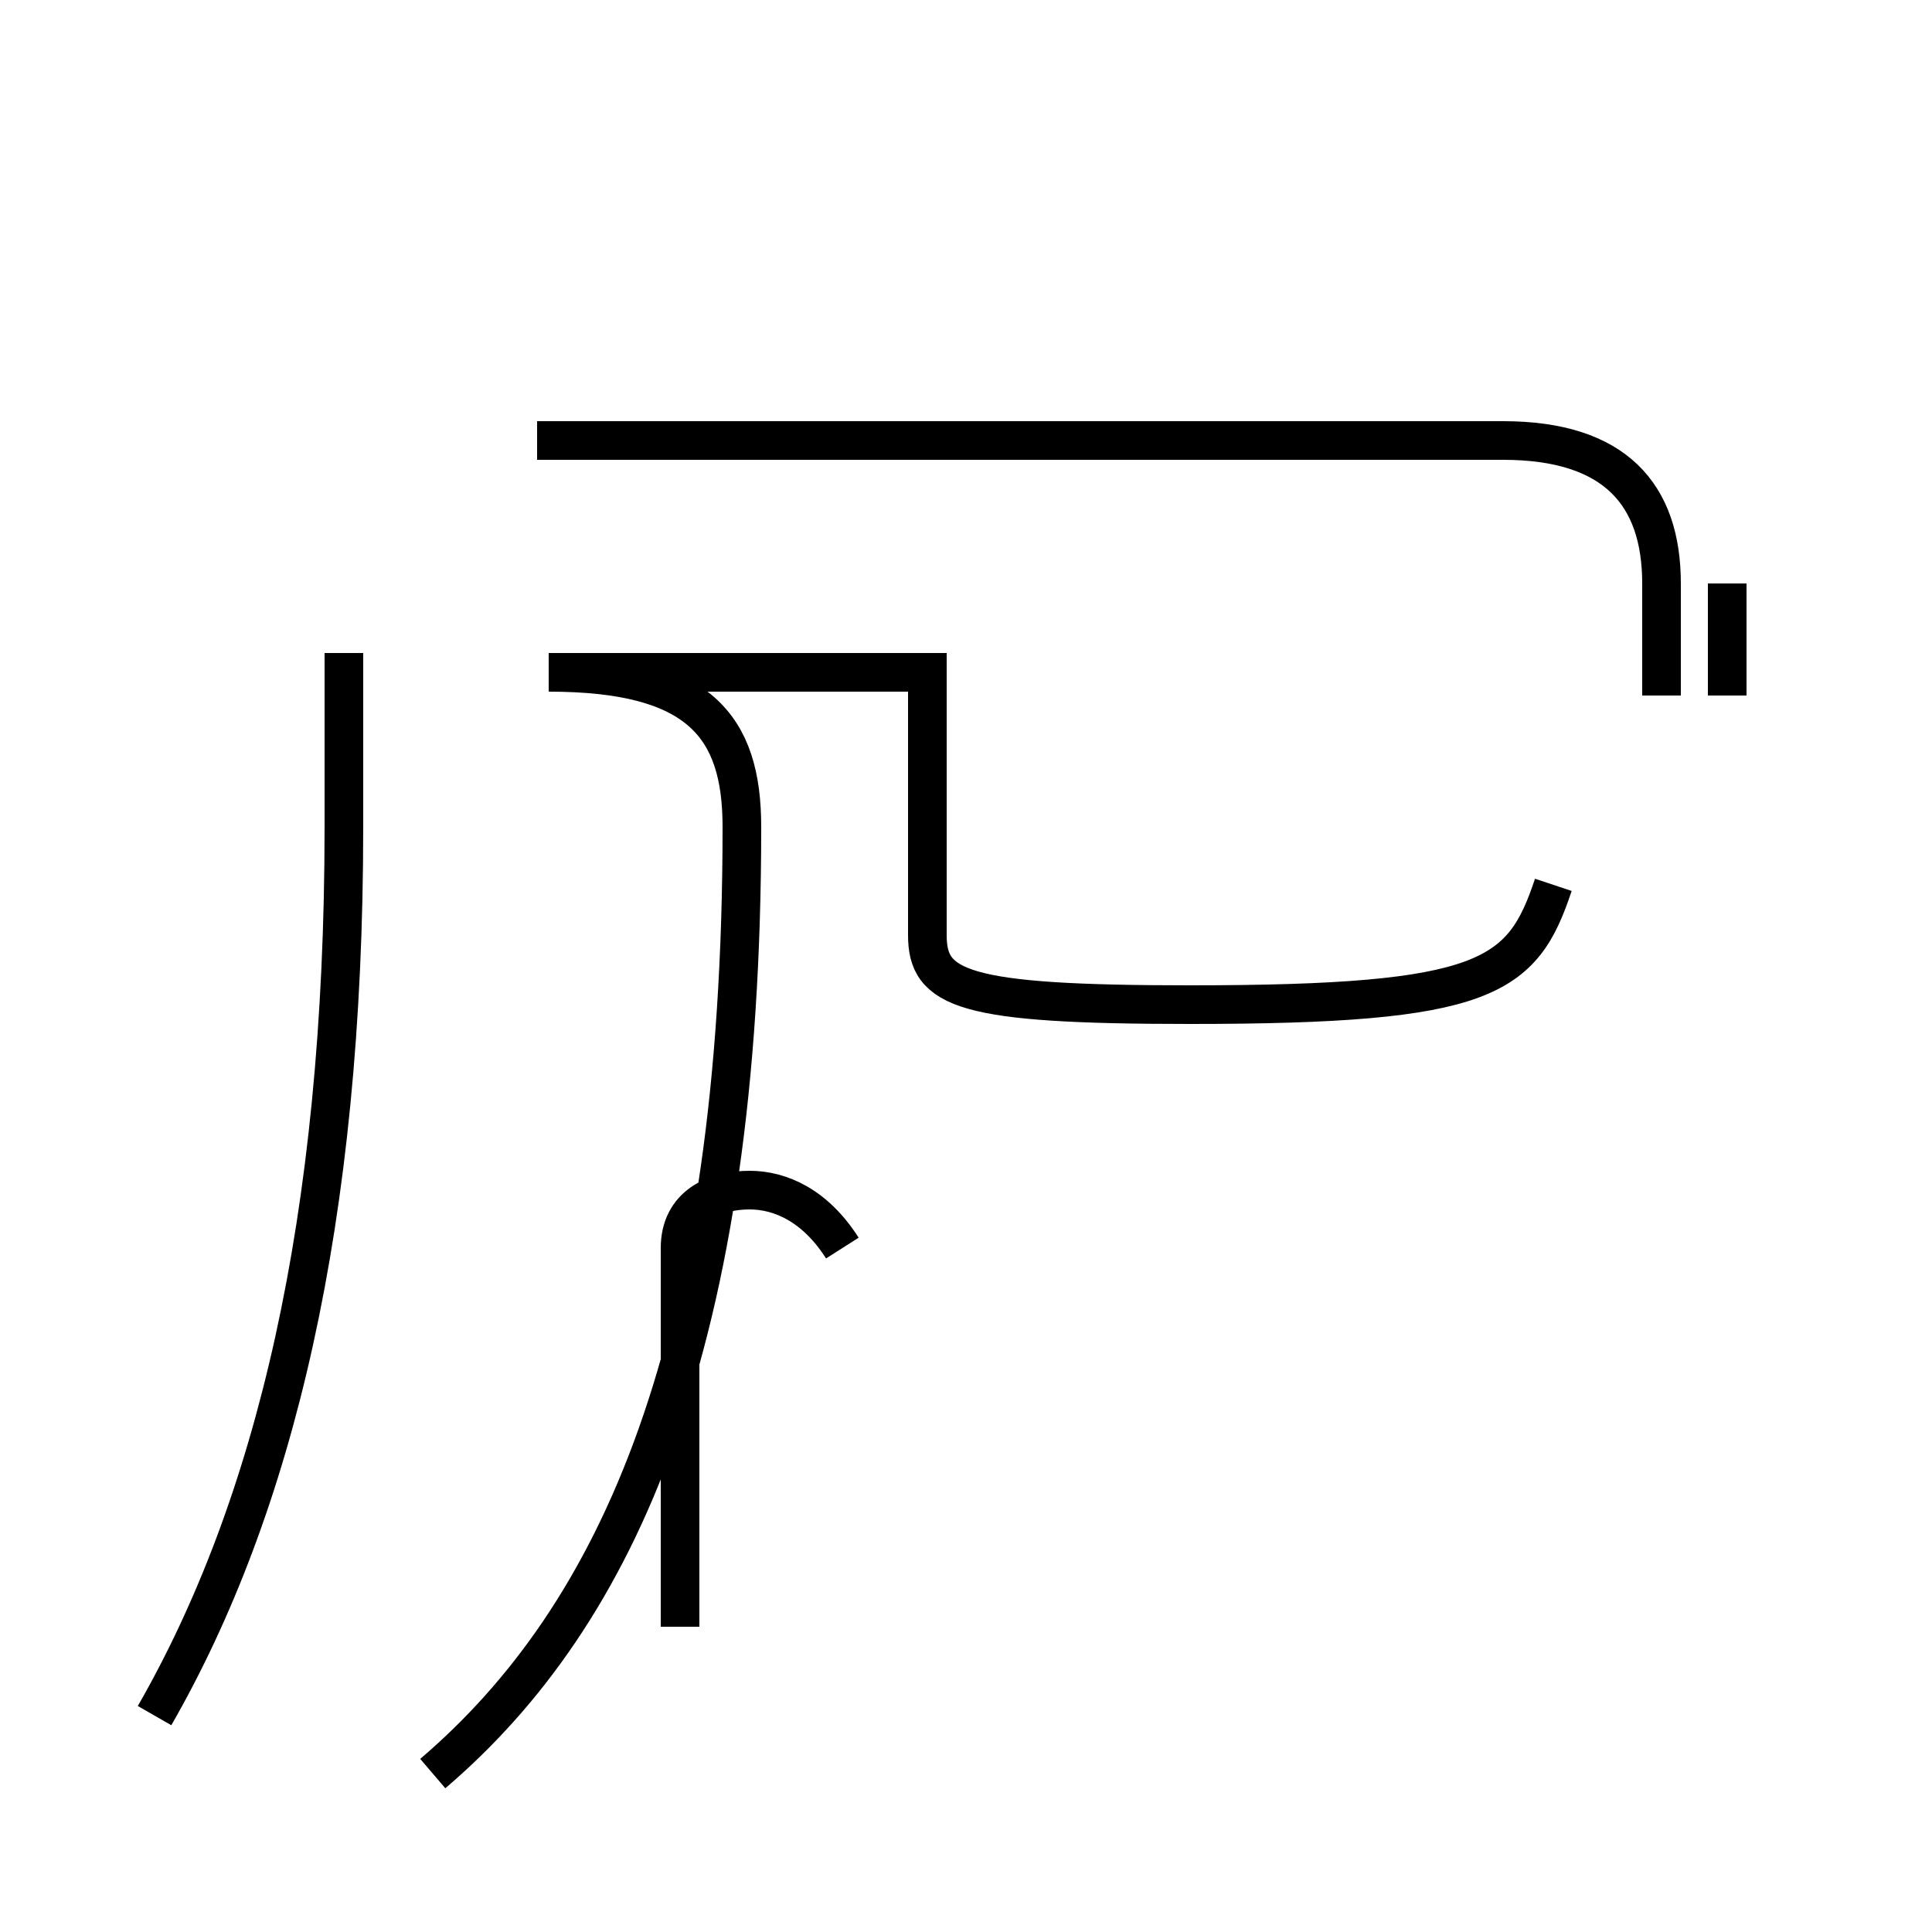 <?xml version='1.0' encoding='utf8'?>
<svg viewBox="0.0 -44.0 50.0 50.0" version="1.1" xmlns="http://www.w3.org/2000/svg">
<rect x="0.0" y="-44.0" width="50.0" height="50.0" fill="#808080" stroke="none"/>
<rect x="-1000" y="-1000" width="2000" height="2000" stroke="white" fill="white"/>
<g style="fill:none; stroke:#000000;  stroke-width:1">
<path d="M 40.2 21.1 C 39.4 18.7 38.5 18.0 30.8 18.0 C 24.9 18.0 24.0 18.4 24.0 19.8 L 24.0 27.1 M 43.0 26.0 L 43.0 28.9 C 43.0 31.2 41.8 32.6 38.9 32.6 L 13.9 32.6 M 4.0 -0.4 C 7.1 5.0 8.9 12.4 8.9 22.6 L 8.9 27.1 M 11.2 -1.9 C 16.0 2.2 19.2 9.2 19.2 22.6 C 19.2 25.2 18.1 26.6 14.2 26.6 L 24.0 26.6 M 44.7 26.0 L 44.7 28.9 M 21.8 11.7 C 21.1 12.8 20.2 13.2 19.4 13.2 C 18.5 13.2 17.6 12.8 17.6 11.7 L 17.6 1.9 " transform="scale(1, -1)" />
</g>
</svg>